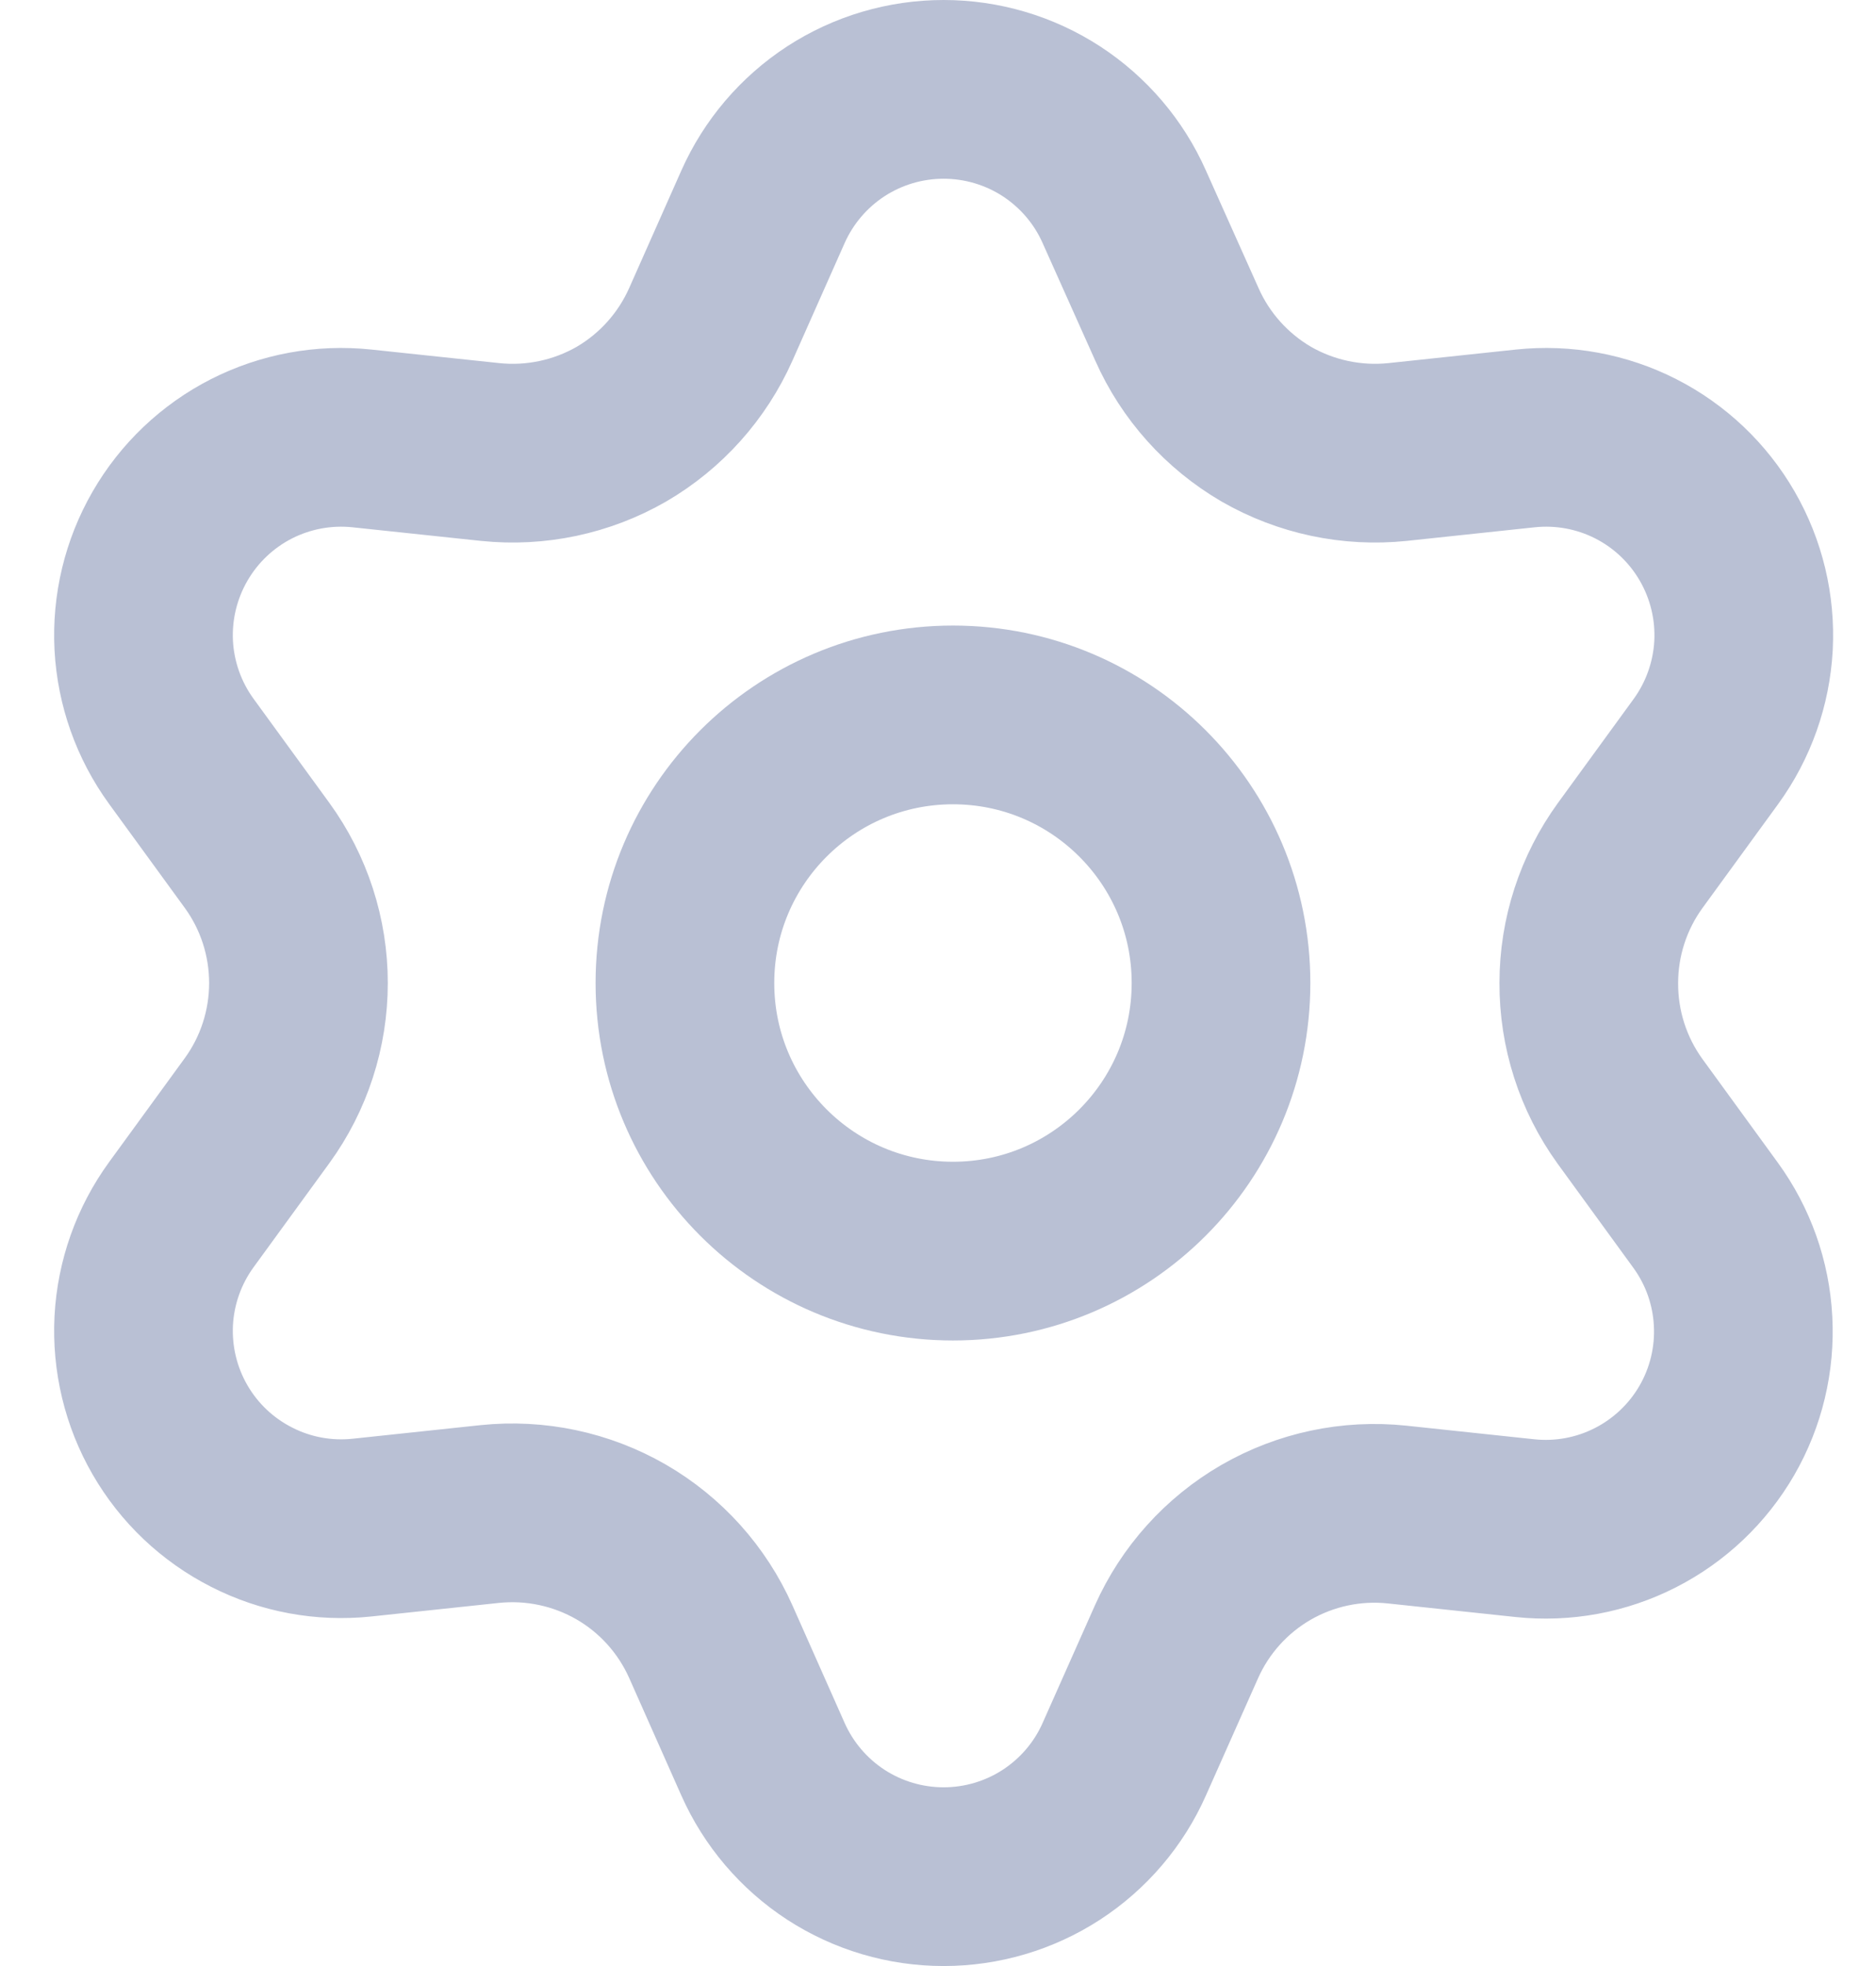 <svg width="21" height="22" viewBox="0 0 21 22" fill="none" xmlns="http://www.w3.org/2000/svg">
<path d="M10.668 14C12.324 14 13.668 12.657 13.668 11C13.668 9.343 12.324 8 10.668 8C9.011 8 7.667 9.343 7.667 11C7.667 12.657 9.011 14 10.668 14Z" stroke="#B9C0D4" stroke-width="2" stroke-linecap="round" stroke-linejoin="round"/>
<path d="M7.957 18.371L8.541 19.686C8.715 20.077 8.998 20.409 9.357 20.643C9.716 20.876 10.135 21 10.563 21C10.991 21 11.41 20.876 11.769 20.643C12.128 20.409 12.412 20.077 12.585 19.686L13.17 18.371C13.378 17.905 13.728 17.516 14.17 17.26C14.615 17.003 15.129 16.894 15.64 16.948L17.07 17.1C17.496 17.145 17.925 17.066 18.307 16.871C18.688 16.677 19.005 16.376 19.219 16.006C19.433 15.635 19.535 15.21 19.512 14.783C19.49 14.355 19.344 13.944 19.092 13.598L18.245 12.434C17.944 12.017 17.783 11.515 17.785 11C17.785 10.487 17.948 9.986 18.25 9.571L19.097 8.408C19.348 8.062 19.494 7.65 19.517 7.223C19.539 6.795 19.437 6.371 19.223 6C19.009 5.629 18.692 5.328 18.311 5.134C17.93 4.94 17.5 4.861 17.074 4.906L15.644 5.058C15.134 5.111 14.619 5.002 14.174 4.746C13.732 4.488 13.381 4.097 13.174 3.629L12.585 2.314C12.412 1.923 12.128 1.591 11.769 1.357C11.41 1.124 10.991 1 10.563 1C10.135 1 9.716 1.124 9.357 1.357C8.998 1.591 8.715 1.923 8.541 2.314L7.957 3.629C7.749 4.097 7.399 4.488 6.957 4.746C6.512 5.002 5.997 5.111 5.487 5.058L4.052 4.906C3.626 4.861 3.197 4.94 2.815 5.134C2.434 5.328 2.117 5.629 1.903 6C1.689 6.371 1.587 6.795 1.609 7.223C1.632 7.65 1.778 8.062 2.03 8.408L2.877 9.571C3.179 9.986 3.341 10.487 3.341 11C3.341 11.513 3.179 12.014 2.877 12.429L2.03 13.592C1.778 13.938 1.632 14.35 1.609 14.777C1.587 15.205 1.689 15.63 1.903 16C2.117 16.371 2.434 16.671 2.816 16.865C3.197 17.06 3.626 17.139 4.052 17.094L5.482 16.942C5.993 16.889 6.507 16.998 6.952 17.254C7.397 17.511 7.748 17.902 7.957 18.371Z" stroke="#B9C0D4" stroke-width="2" stroke-linecap="round" stroke-linejoin="round"/>
</svg>
